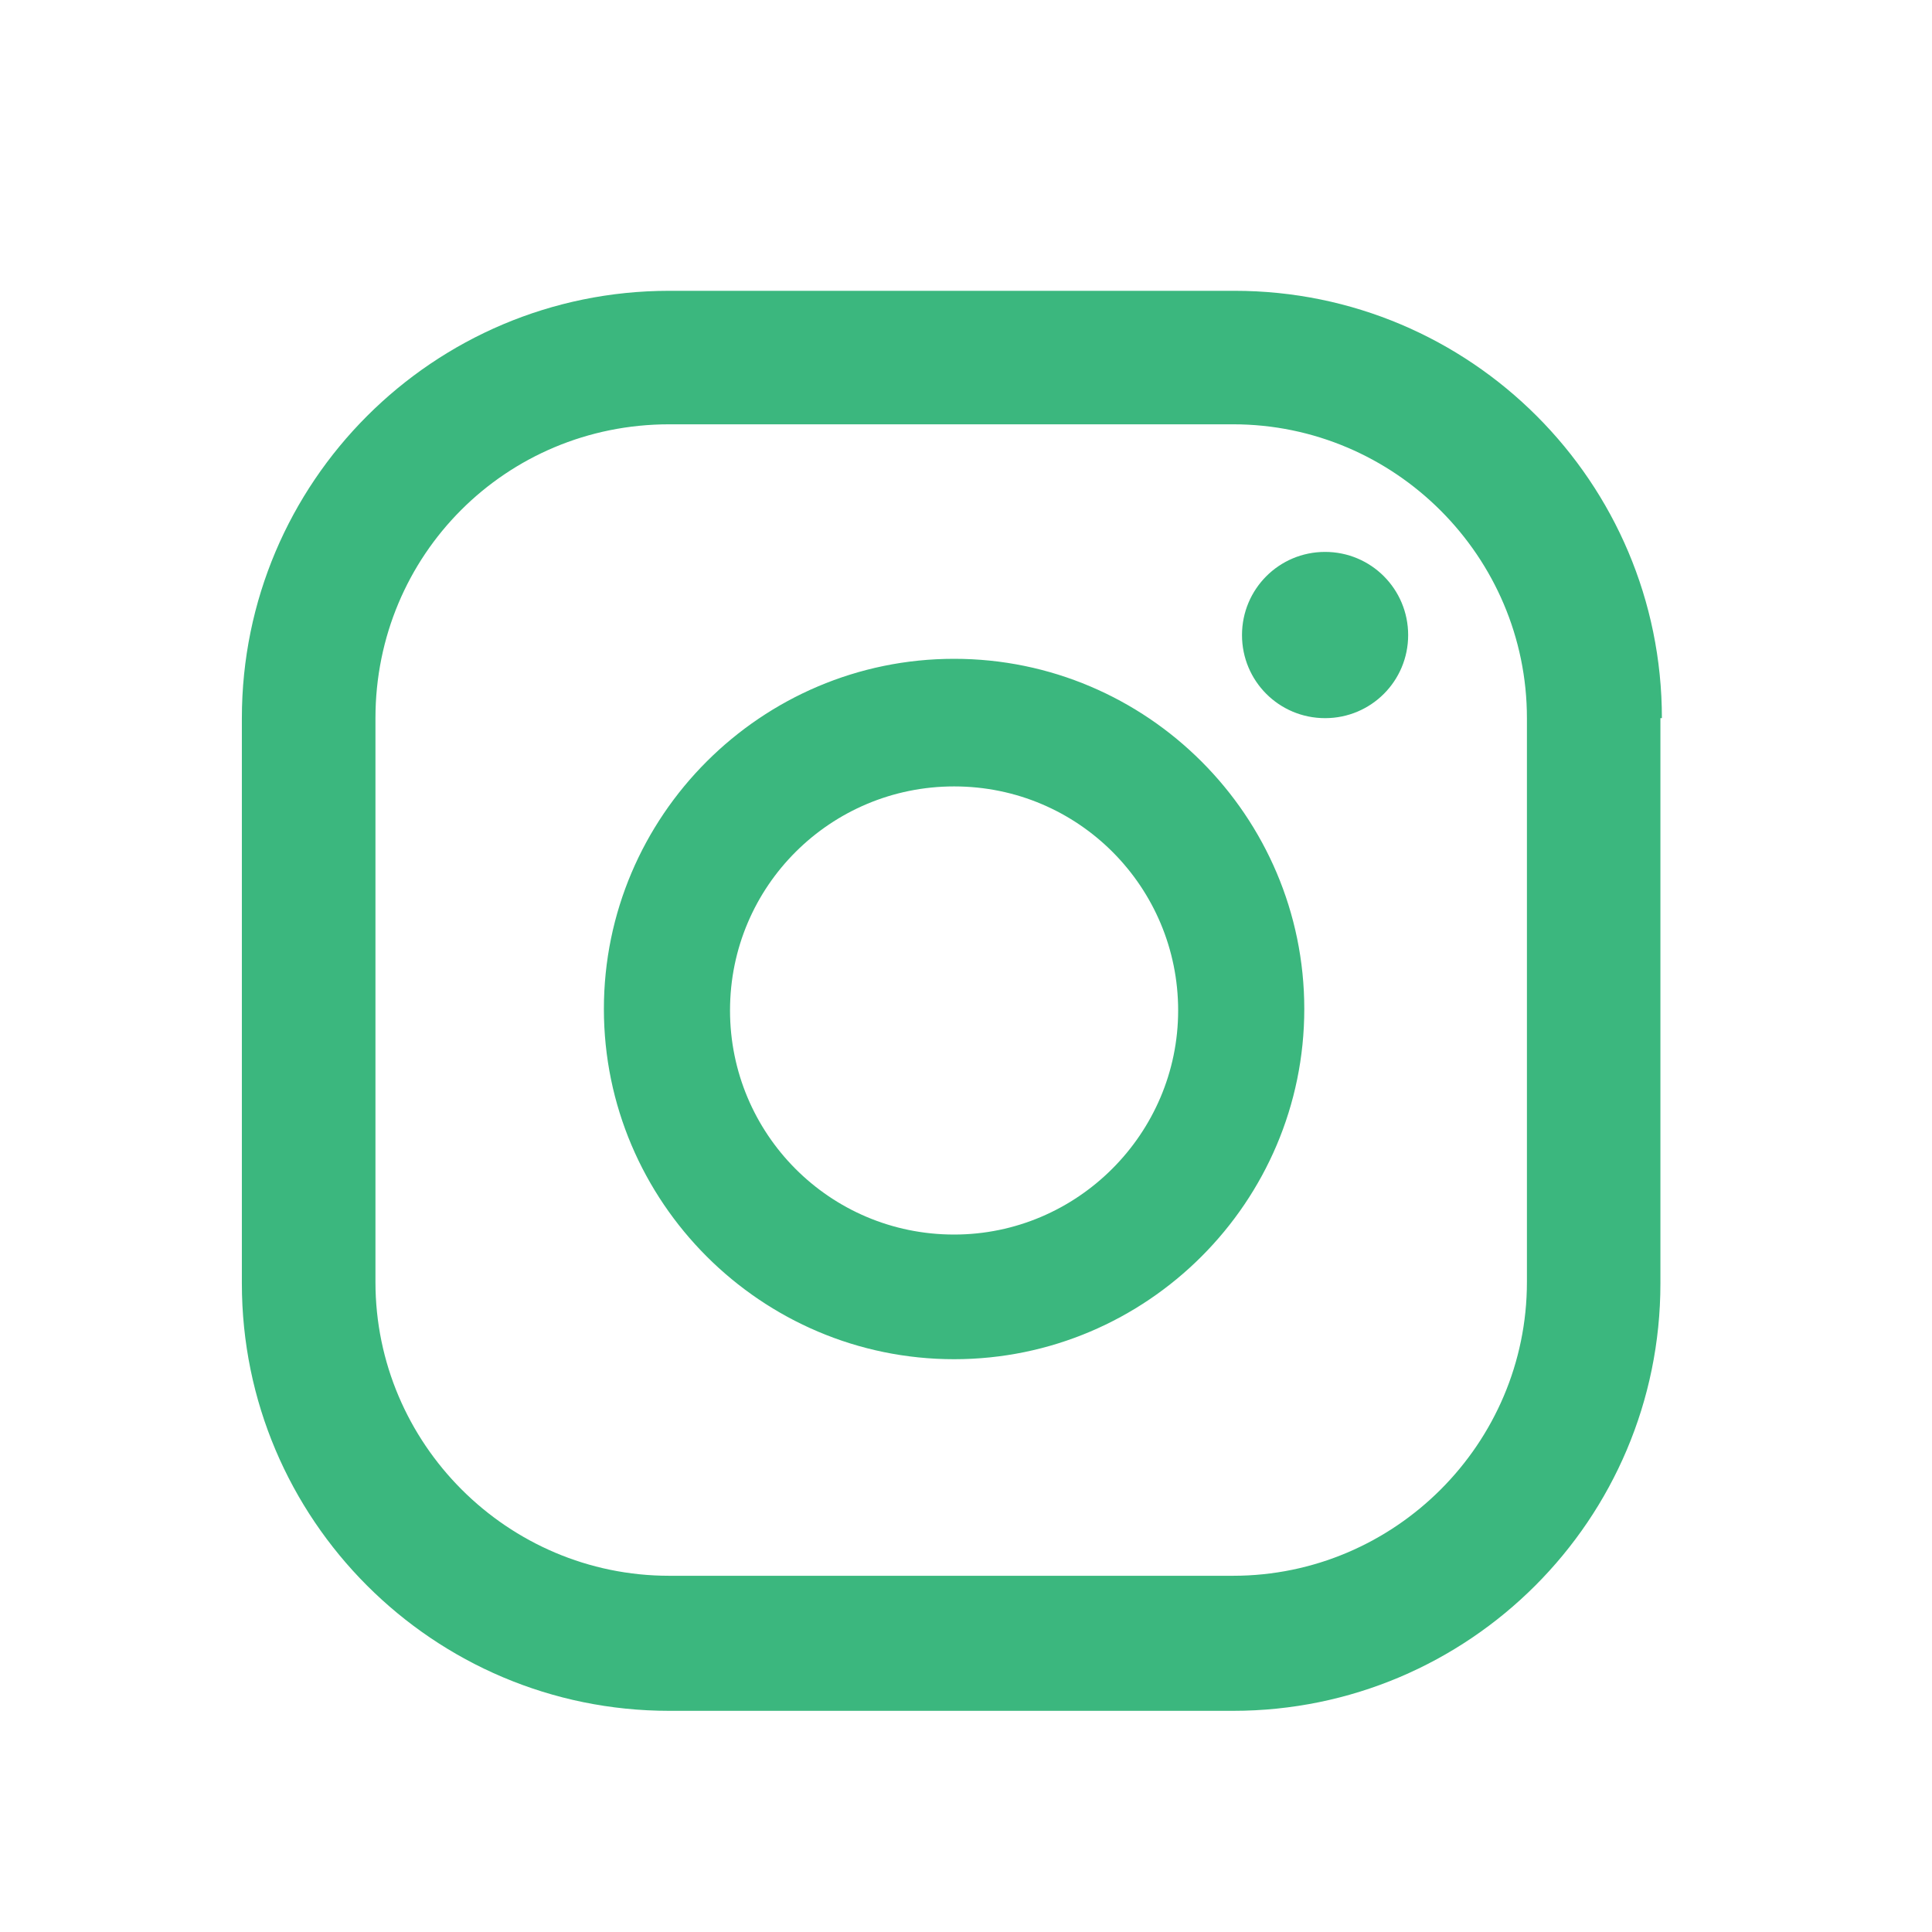 <svg width="21" height="21" viewBox="0 0 21 21" fill="none" xmlns="http://www.w3.org/2000/svg">
<g clip-path="url(#clip0_6511_2385)">
<path d="M14.403 5.999C13.903 5.999 13.5 6.403 13.5 6.903C13.5 7.403 13.903 7.806 14.403 7.806C14.903 7.806 15.306 7.403 15.306 6.903C15.306 6.403 14.903 5.999 14.403 5.999ZM10.371 7.161C8.274 7.161 6.564 8.87 6.564 10.967C6.564 13.064 8.274 14.774 10.371 14.774C12.468 14.774 14.177 13.064 14.177 10.967C14.177 8.87 12.468 7.161 10.371 7.161ZM10.371 13.419C9.016 13.419 7.935 12.322 7.935 10.983C7.935 9.628 9.032 8.548 10.371 8.548C11.726 8.548 12.806 9.645 12.806 10.983C12.806 12.322 11.71 13.419 10.371 13.419ZM18.064 7.806C18.064 5.241 15.984 3.161 13.419 3.161H7.274C4.71 3.161 2.629 5.241 2.629 7.806V13.951C2.629 16.515 4.71 18.596 7.274 18.596H13.403C15.968 18.596 18.048 16.515 18.048 13.951V7.806H18.064ZM16.597 13.935C16.597 15.693 15.161 17.128 13.403 17.128H7.274C5.516 17.128 4.081 15.693 4.081 13.935V7.806C4.081 6.032 5.5 4.612 7.274 4.612H13.403C15.161 4.612 16.597 6.048 16.597 7.806V13.935Z" fill="#3BB77E"/>
</g>
<defs>
<clipPath id="clip0_6511_2385">
<rect width="20" height="20" fill="white" transform="translate(0.34 0.58)"/>
</clipPath>
</defs>
</svg>
